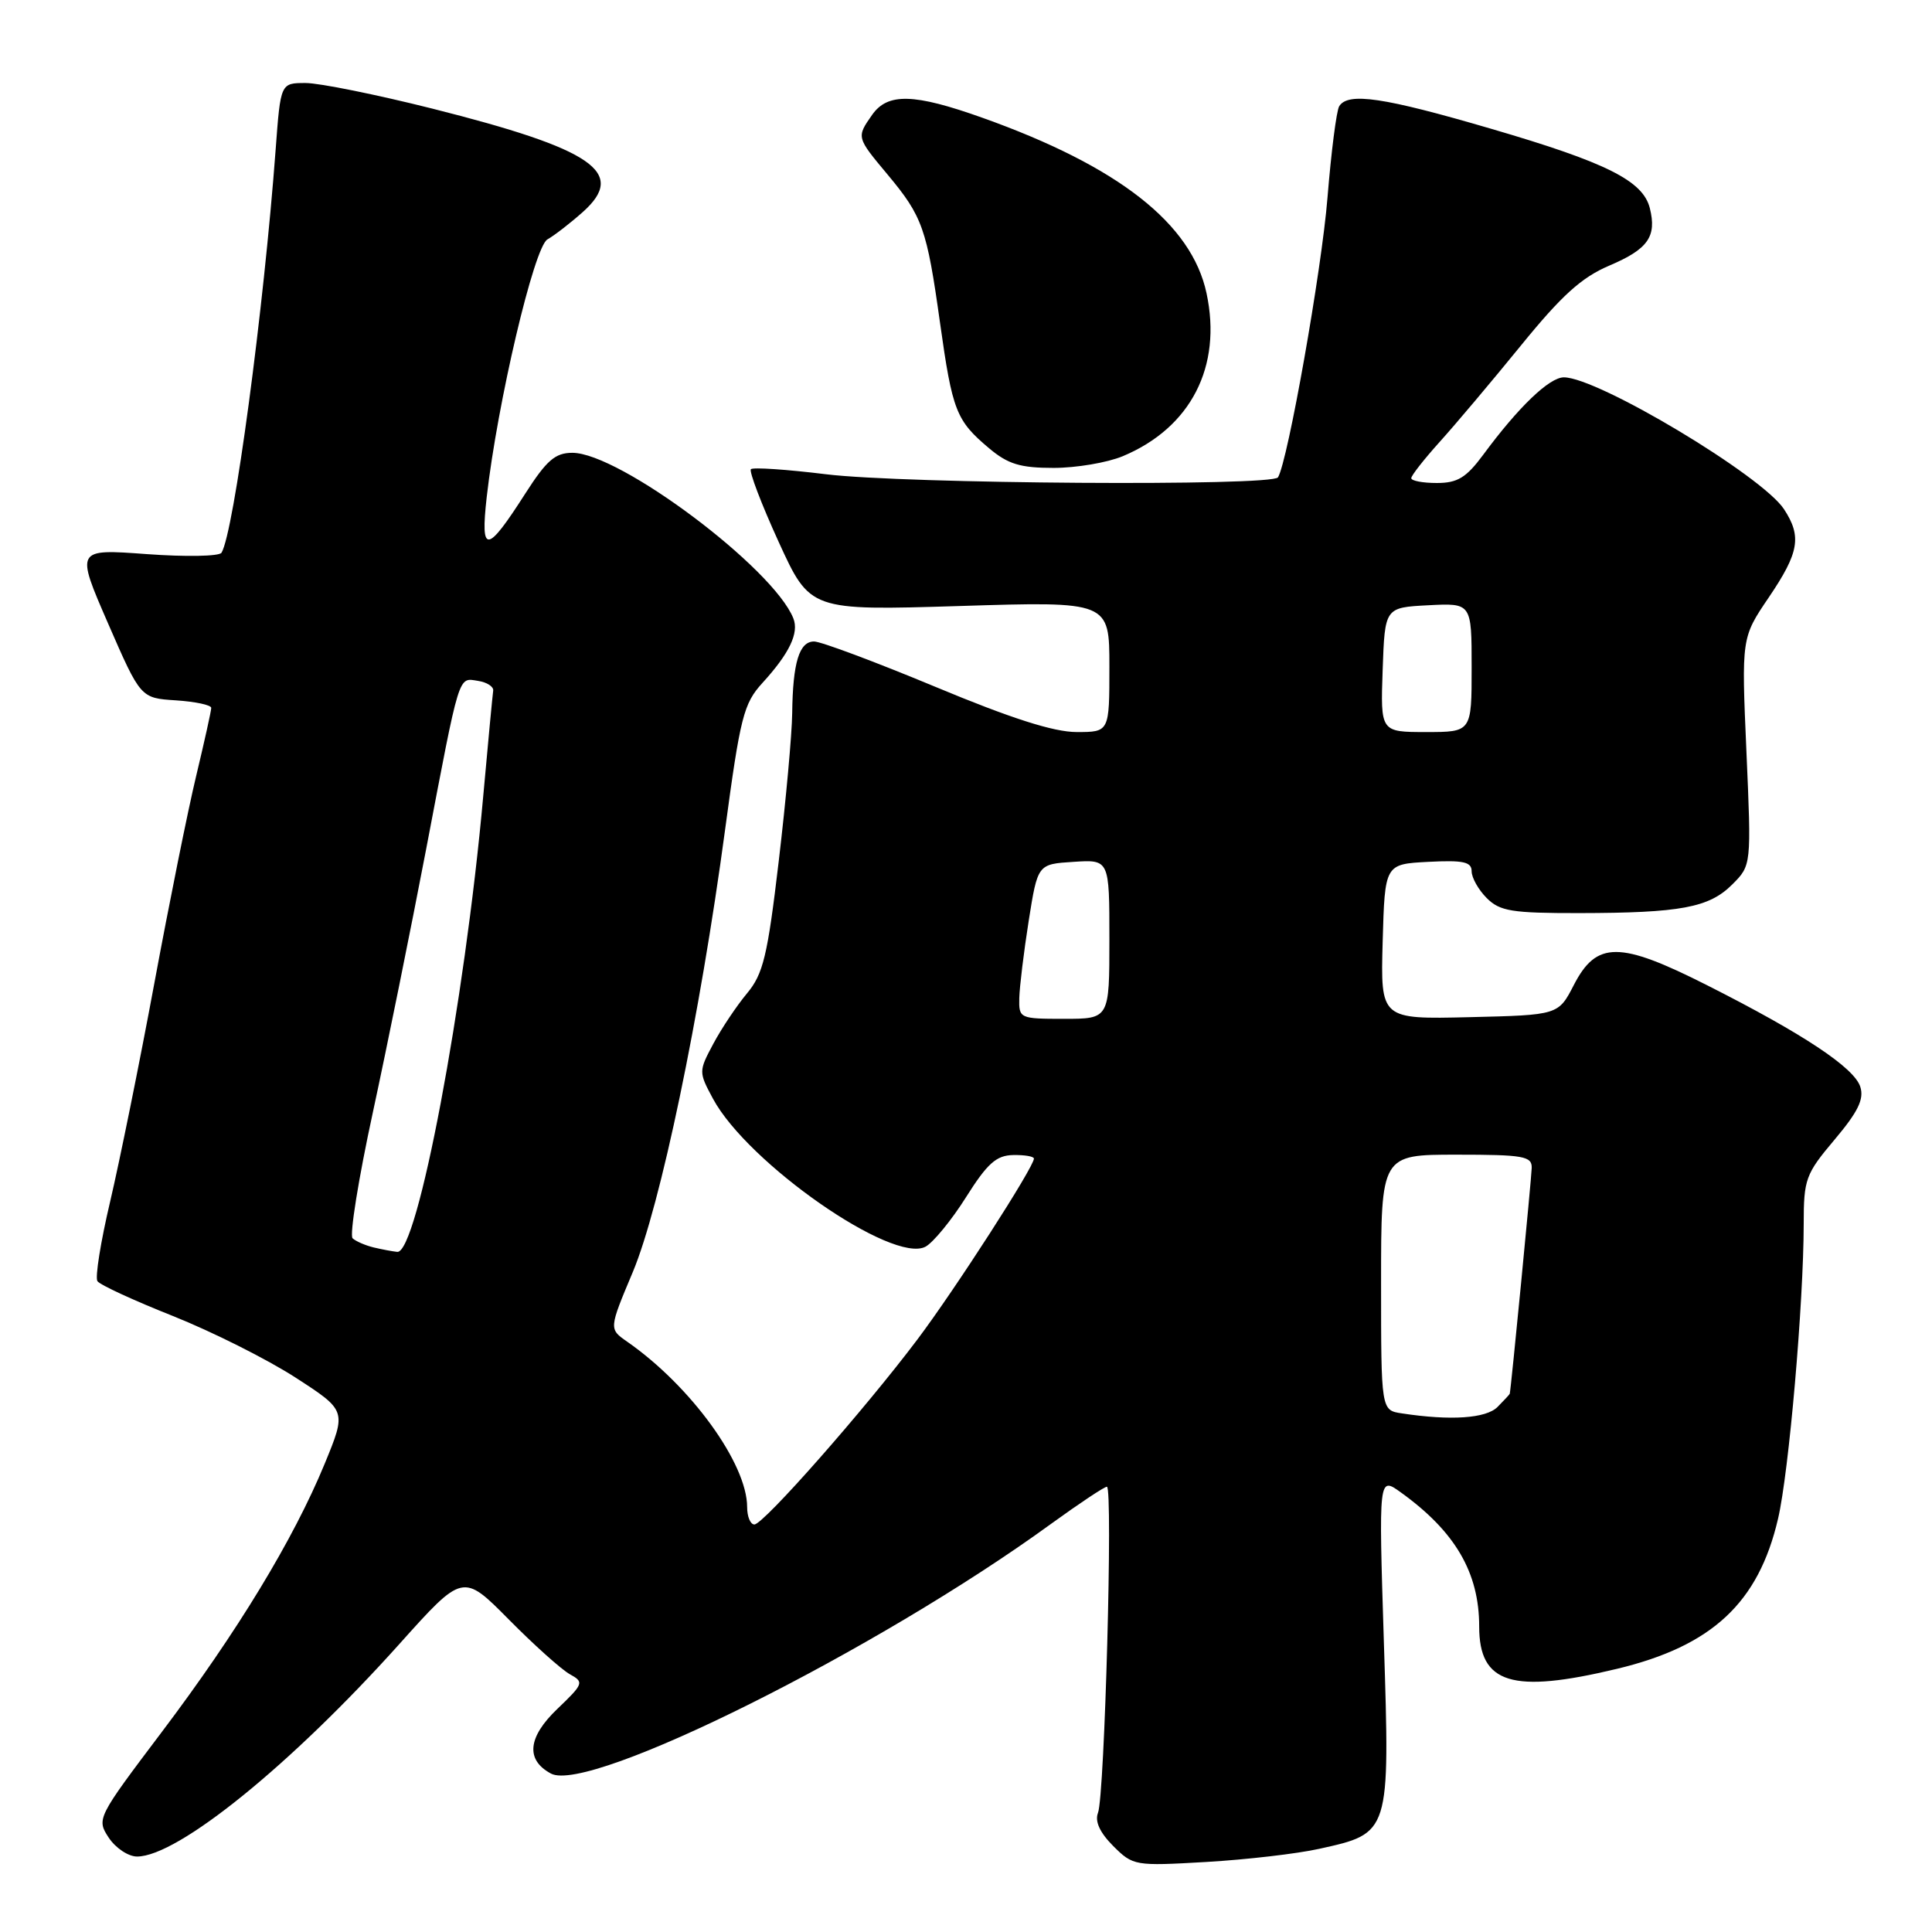 <?xml version="1.0" encoding="UTF-8" standalone="no"?>
<!DOCTYPE svg PUBLIC "-//W3C//DTD SVG 1.1//EN" "http://www.w3.org/Graphics/SVG/1.1/DTD/svg11.dtd" >
<svg xmlns="http://www.w3.org/2000/svg" xmlns:xlink="http://www.w3.org/1999/xlink" version="1.1" viewBox="0 0 256 256">
 <g >
 <path fill="currentColor"
d=" M 174.80 244.98 C 184.21 242.90 184.18 243.01 183.37 217.59 C 182.68 195.64 182.68 195.64 185.59 197.73 C 192.81 202.92 196.00 208.36 196.00 215.52 C 196.00 223.12 200.35 224.46 214.25 221.13 C 226.86 218.11 233.01 212.38 235.60 201.24 C 237.04 195.10 238.99 172.60 239.00 162.18 C 239.00 156.24 239.25 155.56 243.09 151.01 C 246.20 147.32 247.02 145.64 246.50 144.01 C 245.70 141.47 238.89 136.96 226.18 130.54 C 214.61 124.69 211.56 124.68 208.55 130.50 C 206.49 134.50 206.49 134.50 194.71 134.78 C 182.93 135.06 182.93 135.06 183.21 124.78 C 183.50 114.50 183.50 114.50 189.25 114.20 C 193.91 113.96 195.00 114.20 195.00 115.45 C 195.00 116.30 195.90 117.90 197.00 119.00 C 198.74 120.74 200.32 121.00 209.25 120.99 C 222.68 120.97 226.46 120.27 229.53 117.20 C 232.07 114.66 232.07 114.66 231.41 99.58 C 230.75 84.50 230.75 84.50 234.38 79.15 C 238.40 73.21 238.76 71.09 236.39 67.47 C 233.48 63.03 211.72 50.00 207.22 50.00 C 205.30 50.00 201.21 53.92 196.54 60.25 C 194.28 63.30 193.13 64.00 190.38 64.00 C 188.52 64.00 187.00 63.71 187.00 63.36 C 187.00 63.01 188.69 60.86 190.75 58.57 C 192.81 56.29 197.65 50.55 201.50 45.82 C 206.93 39.14 209.56 36.76 213.25 35.19 C 218.38 33.01 219.55 31.34 218.61 27.58 C 217.70 23.95 212.87 21.53 197.57 17.06 C 183.33 12.89 178.62 12.19 177.45 14.08 C 177.09 14.67 176.39 20.12 175.90 26.18 C 175.13 35.80 170.64 61.14 169.34 63.25 C 168.61 64.45 119.82 64.12 109.44 62.84 C 104.24 62.20 99.77 61.90 99.50 62.17 C 99.23 62.44 100.88 66.77 103.17 71.79 C 107.34 80.91 107.34 80.91 127.17 80.30 C 147.00 79.68 147.00 79.68 147.00 88.34 C 147.00 97.00 147.00 97.00 142.66 97.00 C 139.63 97.00 133.99 95.20 123.92 91.00 C 115.99 87.70 108.77 85.00 107.87 85.00 C 105.90 85.00 105.05 87.80 104.97 94.50 C 104.94 97.25 104.14 106.06 103.19 114.08 C 101.70 126.71 101.13 129.05 98.98 131.63 C 97.62 133.26 95.61 136.26 94.52 138.30 C 92.57 141.96 92.57 142.04 94.47 145.58 C 99.08 154.14 118.30 167.52 122.64 165.19 C 123.66 164.63 126.08 161.69 128.00 158.64 C 130.83 154.15 132.02 153.09 134.25 153.05 C 135.76 153.02 137.00 153.23 137.00 153.52 C 137.00 154.64 126.53 170.89 121.55 177.50 C 114.49 186.87 101.16 202.00 99.96 202.00 C 99.43 202.00 99.00 200.96 99.00 199.70 C 99.00 193.94 91.53 183.64 83.09 177.77 C 80.68 176.09 80.68 176.09 83.85 168.55 C 87.50 159.84 92.74 134.77 96.07 110.00 C 98.09 94.99 98.53 93.23 101.02 90.50 C 104.60 86.58 105.90 83.87 105.12 81.93 C 102.46 75.26 82.09 60.00 75.84 60.00 C 73.57 60.00 72.43 60.99 69.61 65.39 C 64.49 73.39 63.64 73.48 64.49 65.88 C 65.91 53.36 70.77 32.71 72.54 31.72 C 73.46 31.20 75.58 29.56 77.24 28.08 C 83.10 22.84 78.63 19.77 57.28 14.39 C 49.87 12.53 42.32 11.00 40.50 11.00 C 37.18 11.00 37.18 11.00 36.53 19.75 C 34.95 41.04 30.99 70.59 29.35 73.24 C 29.06 73.72 24.59 73.80 19.42 73.42 C 10.02 72.73 10.02 72.73 14.32 82.61 C 18.63 92.50 18.63 92.50 23.31 92.80 C 25.89 92.97 28.00 93.42 27.99 93.80 C 27.99 94.19 27.09 98.23 26.00 102.79 C 24.90 107.35 22.41 119.73 20.45 130.29 C 18.49 140.86 15.85 153.86 14.60 159.19 C 13.34 164.52 12.58 169.28 12.91 169.76 C 13.23 170.25 17.75 172.33 22.94 174.39 C 28.12 176.46 35.42 180.12 39.15 182.53 C 45.92 186.91 45.92 186.91 43.02 193.96 C 38.88 204.00 31.44 216.25 21.43 229.51 C 12.87 240.85 12.78 241.02 14.40 243.49 C 15.31 244.87 17.00 246.00 18.16 246.00 C 23.56 246.00 38.58 233.83 52.92 217.84 C 61.34 208.45 61.34 208.45 67.42 214.59 C 70.76 217.97 74.40 221.23 75.50 221.84 C 77.41 222.89 77.34 223.10 73.84 226.45 C 69.92 230.20 69.63 233.20 73.01 235.01 C 78.08 237.72 116.27 218.65 139.27 201.92 C 143.00 199.22 146.33 197.00 146.67 197.00 C 147.49 197.00 146.37 237.96 145.49 240.21 C 145.05 241.34 145.73 242.82 147.50 244.60 C 150.14 247.23 150.36 247.27 159.84 246.72 C 165.16 246.41 171.88 245.63 174.80 244.98 Z  M 148.77 60.45 C 157.79 56.68 161.96 48.57 159.87 38.85 C 157.90 29.63 148.20 22.03 130.19 15.61 C 121.11 12.37 117.62 12.28 115.56 15.22 C 113.48 18.19 113.47 18.18 117.61 23.13 C 122.24 28.68 122.81 30.27 124.56 42.79 C 126.20 54.47 126.69 55.72 131.05 59.39 C 133.57 61.51 135.19 62.00 139.61 62.00 C 142.61 62.00 146.73 61.30 148.77 60.45 Z  M 185.75 187.28 C 183.00 186.87 183.00 186.87 183.00 169.93 C 183.00 153.00 183.00 153.00 193.00 153.00 C 201.87 153.00 203.00 153.20 202.96 154.75 C 202.92 156.19 200.21 184.10 200.05 184.68 C 200.02 184.78 199.29 185.56 198.43 186.43 C 196.91 187.95 192.24 188.27 185.75 187.28 Z  M 49.50 165.29 C 48.40 165.02 47.15 164.48 46.72 164.08 C 46.30 163.68 47.50 156.18 49.40 147.42 C 51.29 138.67 54.47 122.95 56.47 112.50 C 60.98 88.86 60.68 89.81 63.34 90.22 C 64.53 90.40 65.43 90.99 65.35 91.52 C 65.27 92.06 64.67 98.35 64.03 105.50 C 61.56 133.01 55.30 166.15 52.64 165.88 C 52.01 165.82 50.60 165.55 49.50 165.29 Z  M 135.06 132.25 C 135.10 130.74 135.66 126.12 136.31 122.00 C 137.50 114.50 137.50 114.50 142.25 114.20 C 147.00 113.89 147.00 113.89 147.00 124.45 C 147.00 135.00 147.00 135.00 141.00 135.00 C 135.11 135.00 135.00 134.95 135.06 132.25 Z  M 183.21 88.75 C 183.50 80.50 183.50 80.50 189.25 80.20 C 195.00 79.90 195.00 79.90 195.00 88.45 C 195.00 97.00 195.00 97.00 188.96 97.00 C 182.92 97.00 182.92 97.00 183.21 88.75 Z "/>
</g>
</svg>